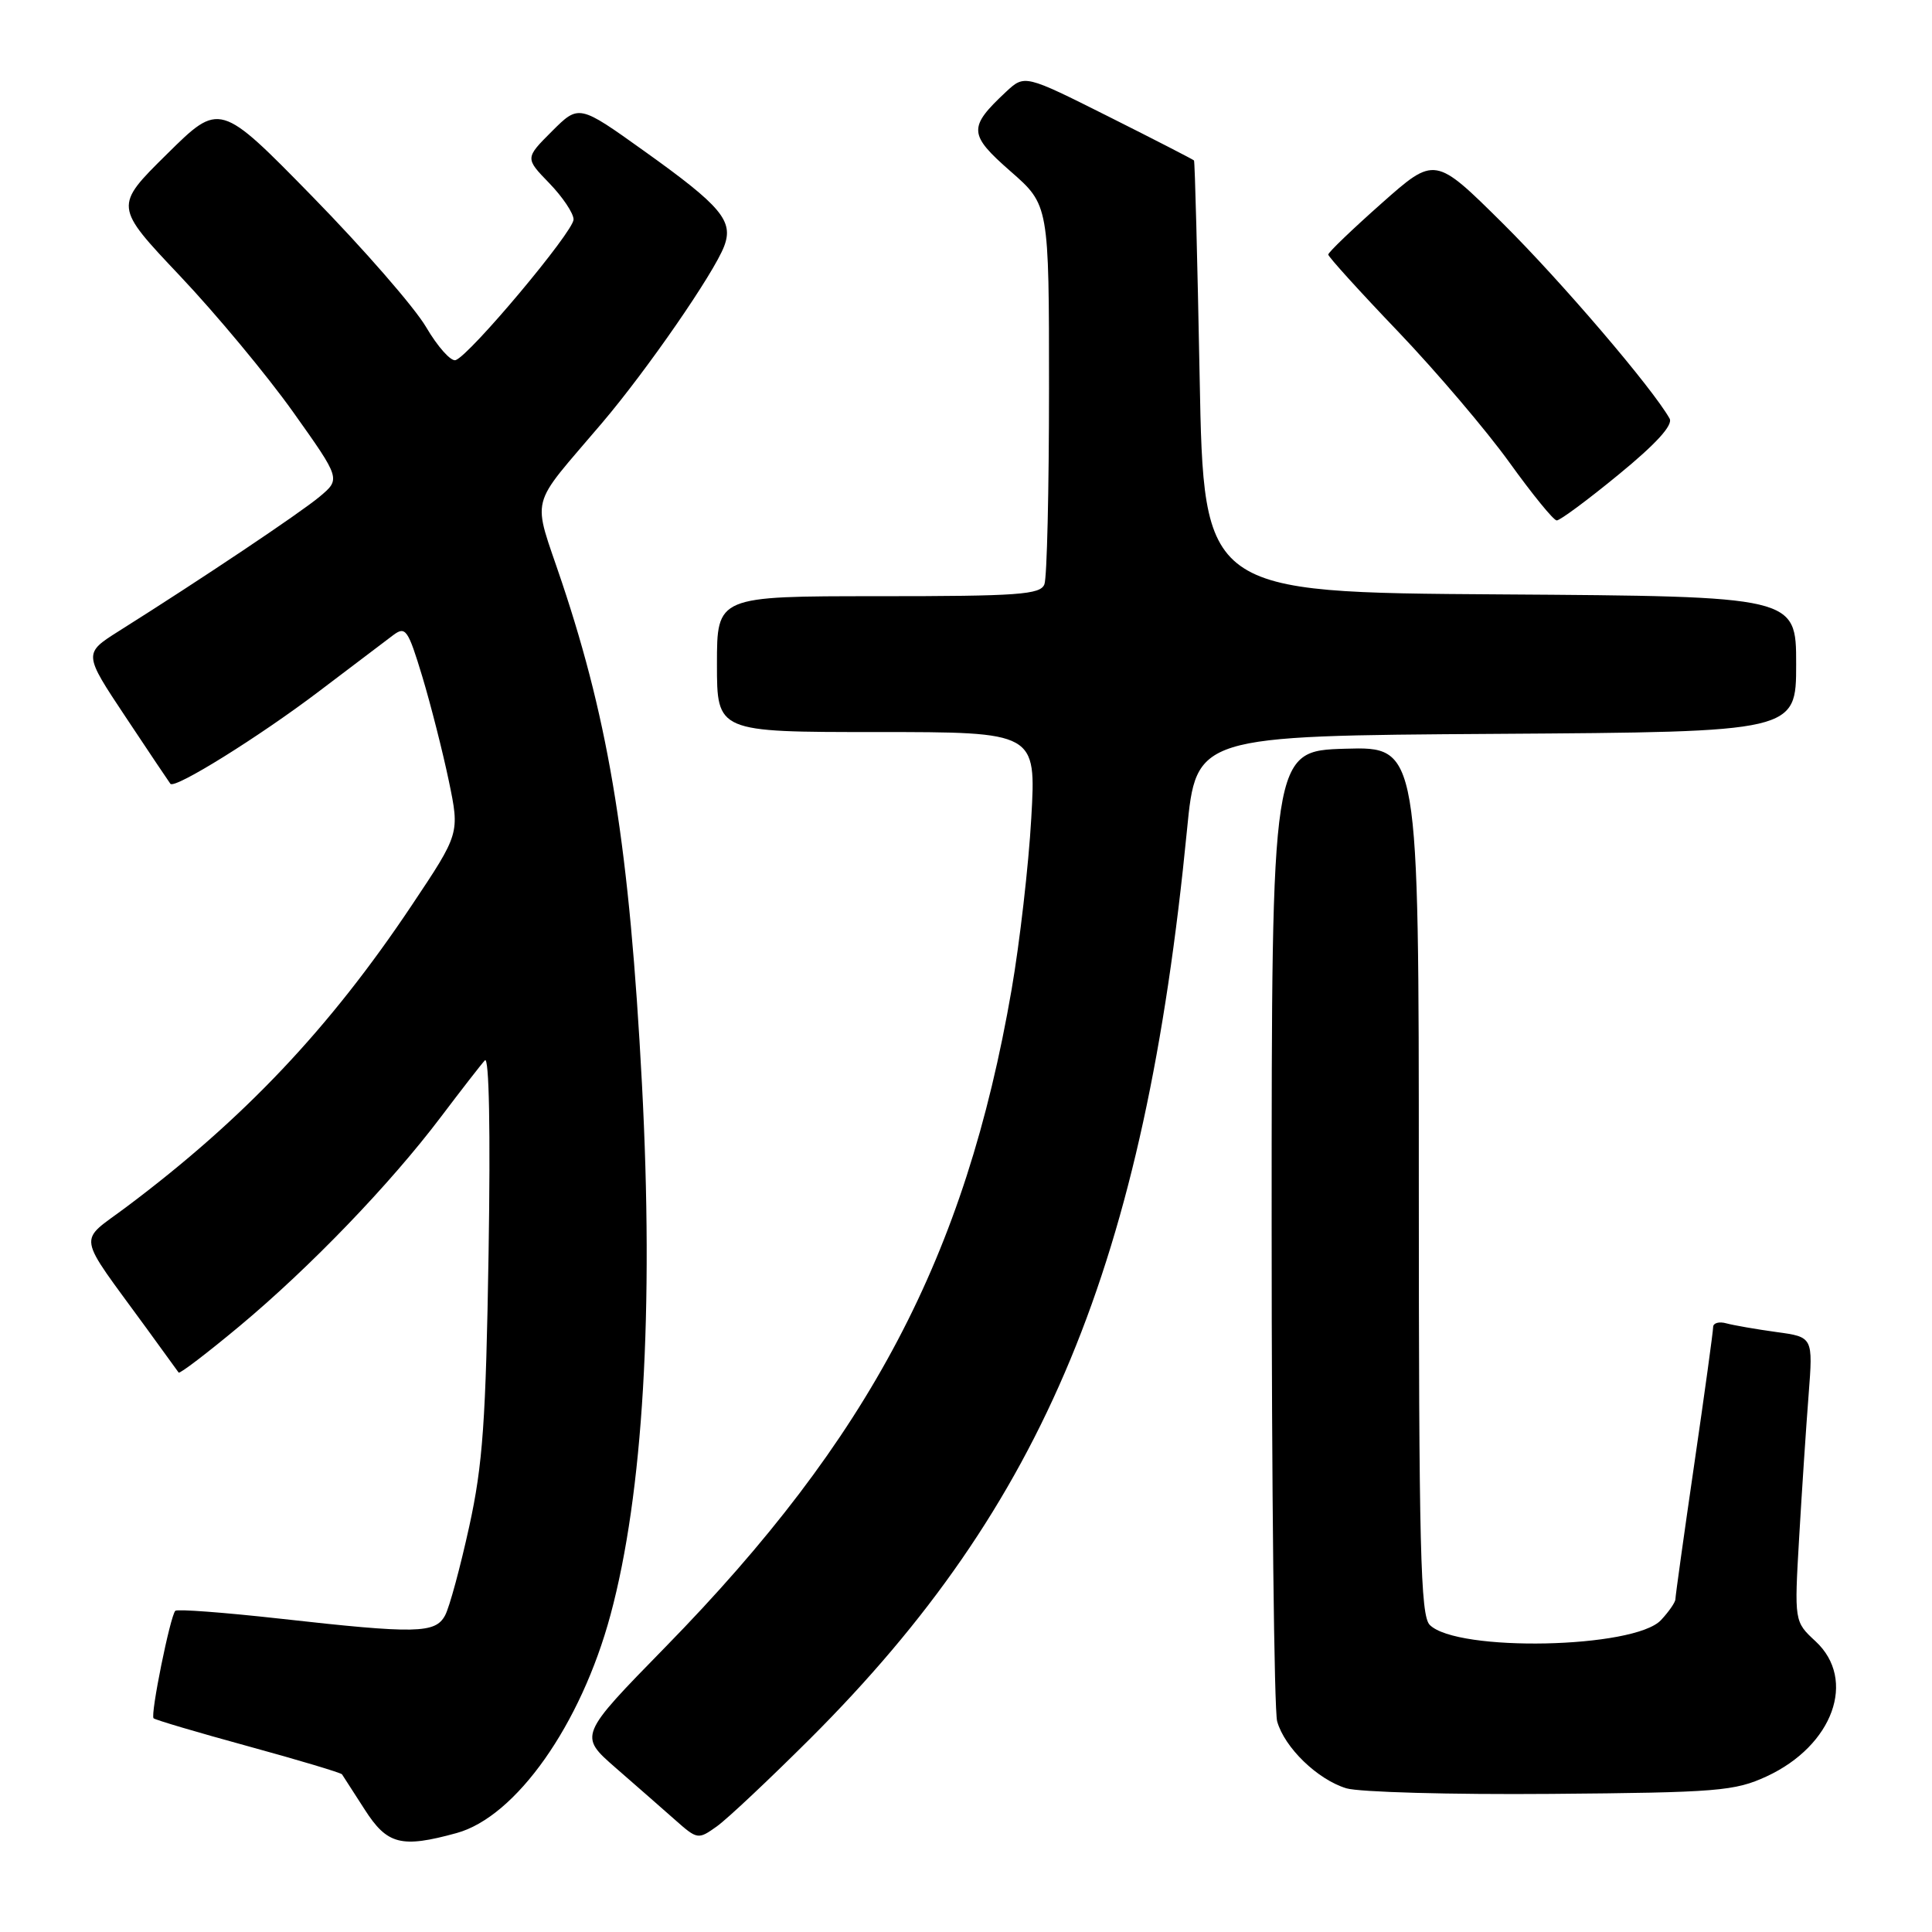 <?xml version="1.0" encoding="UTF-8" standalone="no"?>
<!DOCTYPE svg PUBLIC "-//W3C//DTD SVG 1.1//EN" "http://www.w3.org/Graphics/SVG/1.1/DTD/svg11.dtd" >
<svg xmlns="http://www.w3.org/2000/svg" xmlns:xlink="http://www.w3.org/1999/xlink" version="1.1" viewBox="0 0 256 256">
 <g >
 <path fill="currentColor"
d=" M 60.50 242.89 C 68.37 240.73 76.98 228.53 80.90 213.96 C 85.22 197.93 86.65 173.63 85.06 143.58 C 83.41 112.48 80.80 96.11 74.46 77.17 C 70.50 65.34 69.92 67.66 79.77 56.05 C 85.76 49.00 94.58 36.23 95.95 32.64 C 97.23 29.28 95.61 27.34 85.38 20.03 C 76.71 13.83 76.71 13.83 73.14 17.39 C 69.57 20.96 69.57 20.96 72.79 24.28 C 74.55 26.10 76.00 28.26 76.00 29.08 C 76.00 30.69 62.22 47.12 60.37 47.72 C 59.75 47.92 57.99 45.95 56.46 43.34 C 54.93 40.73 48.15 32.95 41.40 26.05 C 29.12 13.50 29.12 13.50 22.12 20.42 C 15.12 27.33 15.12 27.33 23.83 36.54 C 28.62 41.60 35.38 49.73 38.85 54.61 C 45.15 63.47 45.15 63.47 42.33 65.83 C 39.70 68.02 26.79 76.67 15.77 83.61 C 11.05 86.59 11.05 86.59 16.67 95.04 C 19.76 99.69 22.42 103.66 22.58 103.86 C 23.18 104.57 34.29 97.65 42.21 91.65 C 46.66 88.27 51.11 84.90 52.10 84.16 C 53.74 82.94 54.06 83.39 55.96 89.66 C 57.09 93.42 58.67 99.64 59.47 103.47 C 60.92 110.44 60.92 110.44 54.55 119.97 C 43.66 136.27 32.33 148.25 16.76 159.92 C 10.27 164.79 9.99 163.07 19.41 176.00 C 21.62 179.03 23.53 181.67 23.67 181.87 C 23.80 182.08 27.43 179.31 31.74 175.72 C 41.10 167.91 51.69 156.91 58.42 148.00 C 61.12 144.43 63.74 141.05 64.25 140.50 C 64.81 139.89 65.00 149.80 64.74 166.00 C 64.38 188.29 63.98 194.05 62.17 202.29 C 60.99 207.67 59.56 212.96 58.98 214.04 C 57.69 216.45 55.20 216.51 37.09 214.48 C 29.72 213.66 23.48 213.19 23.23 213.44 C 22.56 214.10 19.90 227.24 20.35 227.68 C 20.55 227.89 26.20 229.56 32.89 231.39 C 39.58 233.22 45.18 234.90 45.32 235.11 C 45.46 235.33 46.81 237.41 48.31 239.75 C 51.30 244.43 53.16 244.91 60.50 242.89 Z  M 107.33 230.40 C 138.38 199.42 151.67 167.37 157.28 110.00 C 158.50 97.50 158.50 97.50 198.25 97.24 C 238.00 96.98 238.00 96.98 238.00 88.00 C 238.00 79.02 238.00 79.02 198.75 78.76 C 159.50 78.50 159.50 78.50 158.96 50.00 C 158.66 34.32 158.33 21.39 158.21 21.26 C 158.09 21.13 153.00 18.51 146.88 15.44 C 135.77 9.87 135.77 9.87 133.29 12.18 C 128.27 16.88 128.32 17.81 133.90 22.70 C 139.00 27.16 139.00 27.16 139.00 51.50 C 139.00 64.88 138.73 76.55 138.39 77.42 C 137.87 78.79 134.98 79.00 116.39 79.00 C 95.00 79.00 95.00 79.00 95.00 88.00 C 95.00 97.00 95.00 97.00 116.15 97.00 C 137.30 97.00 137.30 97.00 136.65 108.39 C 136.30 114.65 135.12 124.89 134.04 131.14 C 127.93 166.48 115.24 190.56 88.17 218.24 C 76.69 229.98 76.69 229.98 81.57 234.24 C 84.26 236.58 87.81 239.69 89.46 241.15 C 92.41 243.76 92.51 243.77 94.98 242.01 C 96.37 241.02 101.92 235.79 107.33 230.40 Z  M 234.09 235.38 C 242.90 231.30 246.06 222.57 240.57 217.48 C 237.75 214.87 237.75 214.87 238.40 203.68 C 238.76 197.53 239.32 189.05 239.65 184.83 C 240.24 177.16 240.24 177.16 235.37 176.50 C 232.69 176.13 229.71 175.61 228.75 175.35 C 227.79 175.08 227.00 175.30 227.00 175.84 C 227.00 176.38 225.88 184.55 224.50 194.00 C 223.12 203.45 222.00 211.51 222.00 211.90 C 222.00 212.30 221.14 213.55 220.09 214.67 C 216.58 218.44 193.07 218.93 189.45 215.31 C 188.22 214.07 188.00 205.25 188.00 156.39 C 188.00 98.93 188.00 98.93 178.25 99.21 C 168.50 99.50 168.50 99.50 168.50 162.50 C 168.50 197.15 168.83 226.67 169.23 228.09 C 170.21 231.57 174.58 235.80 178.40 236.96 C 180.10 237.47 192.30 237.81 205.50 237.70 C 227.62 237.52 229.86 237.33 234.09 235.38 Z  M 214.49 62.87 C 219.46 58.80 221.71 56.32 221.23 55.46 C 218.94 51.40 206.87 37.28 199.12 29.59 C 190.13 20.68 190.13 20.68 183.07 26.94 C 179.18 30.39 176.00 33.44 176.00 33.73 C 176.00 34.02 180.16 38.61 185.25 43.93 C 190.34 49.26 196.97 57.06 200.00 61.27 C 203.03 65.48 205.84 68.94 206.27 68.96 C 206.69 68.98 210.39 66.24 214.49 62.87 Z "/>
</g>
</svg>